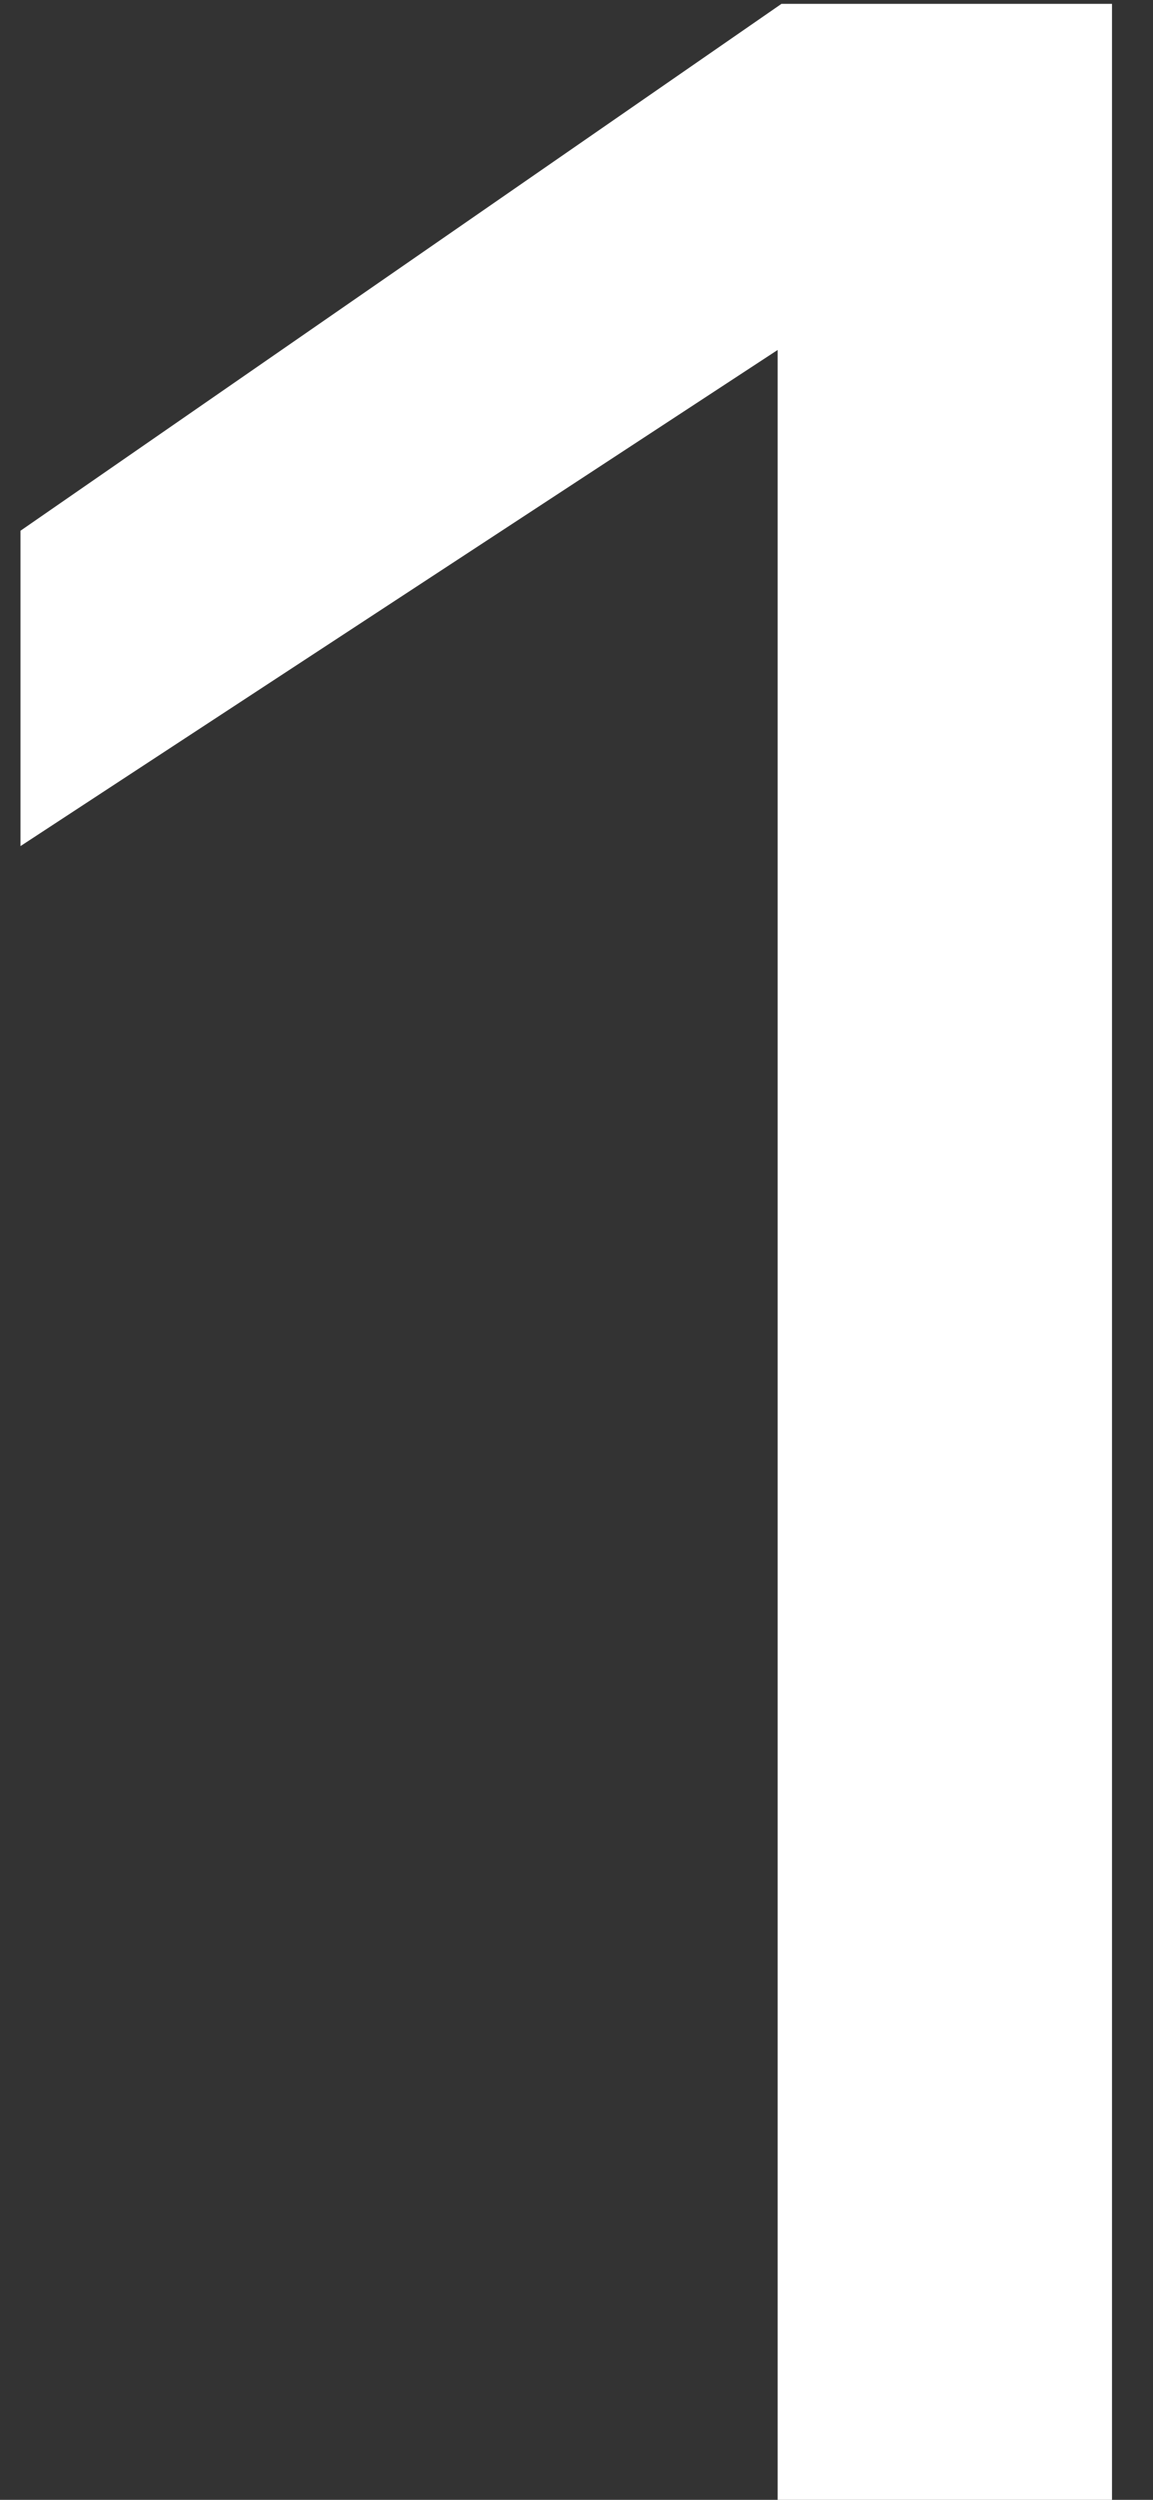<svg width="18" height="39" viewBox="0 0 18 39" fill="none" xmlns="http://www.w3.org/2000/svg">
<rect x="0" y="0" width="18" height="39" fill="#333333" stroke="none"/>
<path d="M12.14 5.46L0.32 13.2V8.28L12.2 0.06H17.36V39H12.14V5.46Z" fill="white"/>
</svg>

